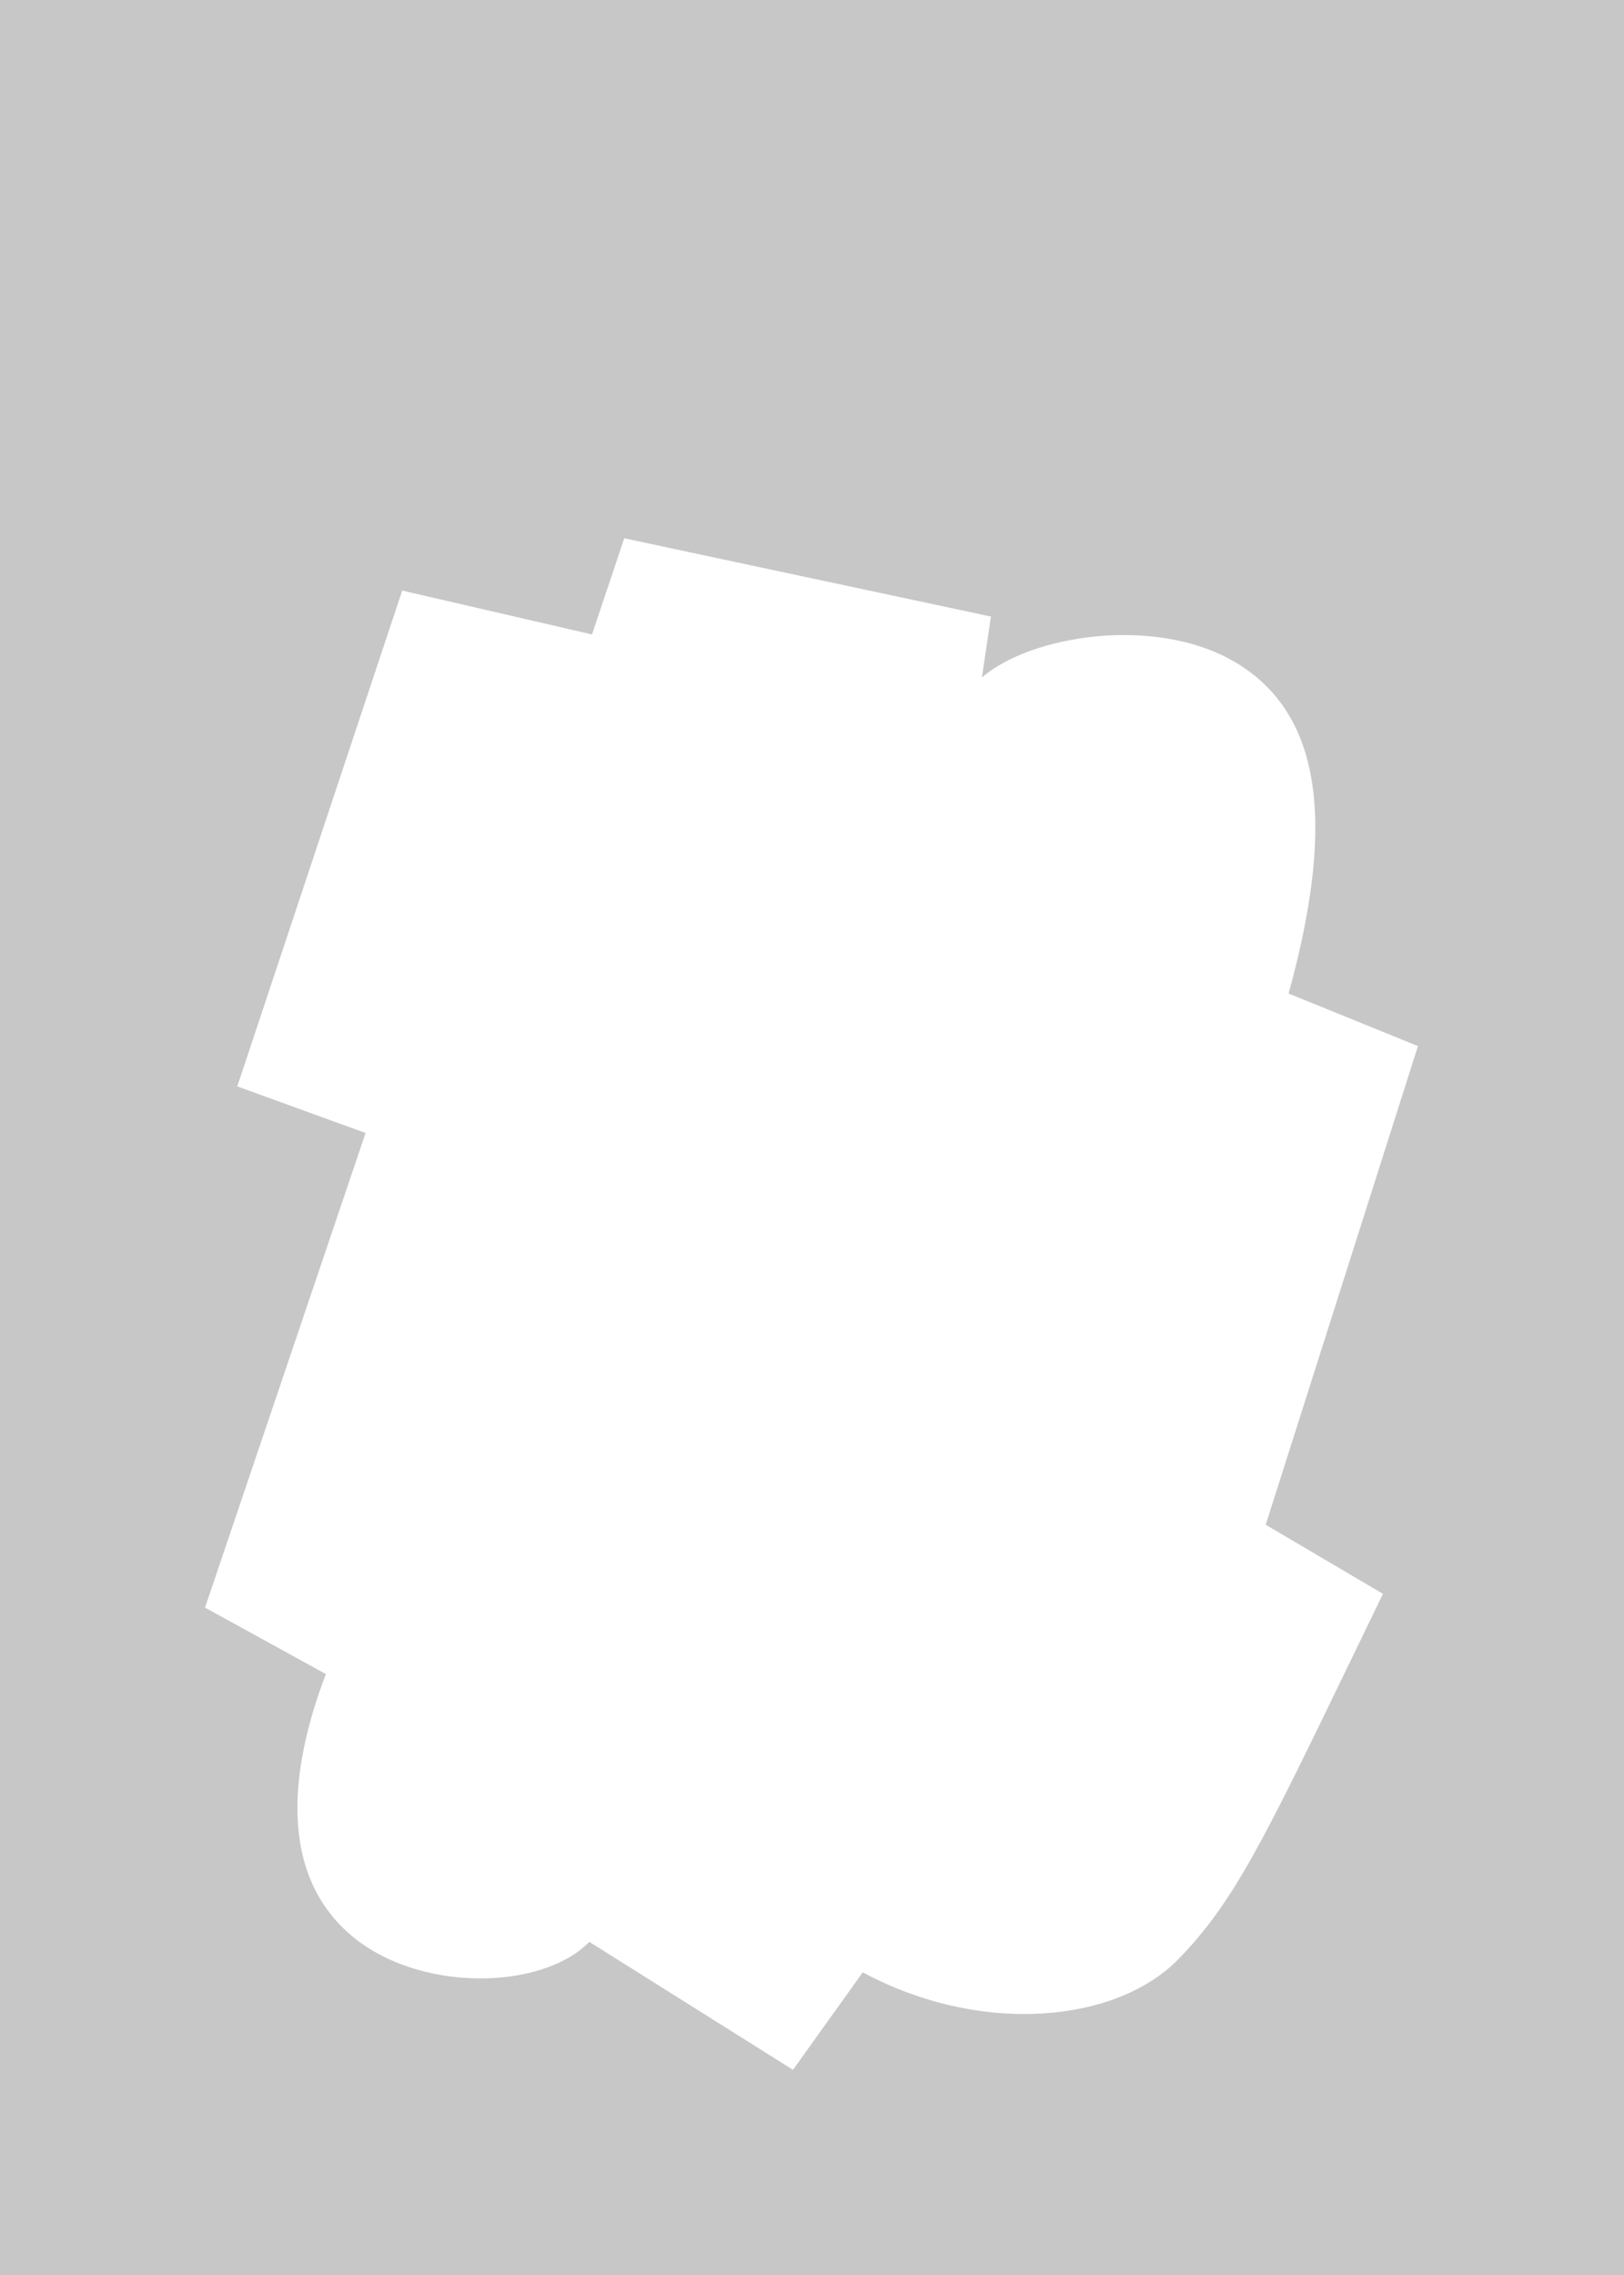 <svg width="800" height="1120" viewBox="0 0 800 1120" fill="none" xmlns="http://www.w3.org/2000/svg">
<g clip-path="url(#clip0_1547_401611)">
<path fill-rule="evenodd" clip-rule="evenodd" d="M800 0H4.54608e-05L0 1120H800L800 0ZM180.084 557.787L116.885 534.843L198.129 290.741L291.637 312.35L307.5 265L488.141 303.534L483.711 333.502C508.5 312.35 568.5 303.534 606.852 325.073C655.471 352.378 655.577 413.57 634.776 489.128L698.5 515L623.505 750.645L681.268 784.664C675.602 796.333 670.36 807.165 665.483 817.242C622.364 906.344 607.78 936.48 580.5 964.5C550.135 995.689 483.711 1002.5 425 971L390.63 1019L290.285 955.978C267.193 979.944 205 981.5 171.5 951.5C135 918.813 145.015 864.551 160.55 824.164L101 791.437L180.084 557.787Z" fill="#C7C7C7"/>
</g>
<defs>
<clipPath id="clip0_1547_401611">
<rect width="800" height="1120" fill="white"/>
</clipPath>
</defs>
</svg>
